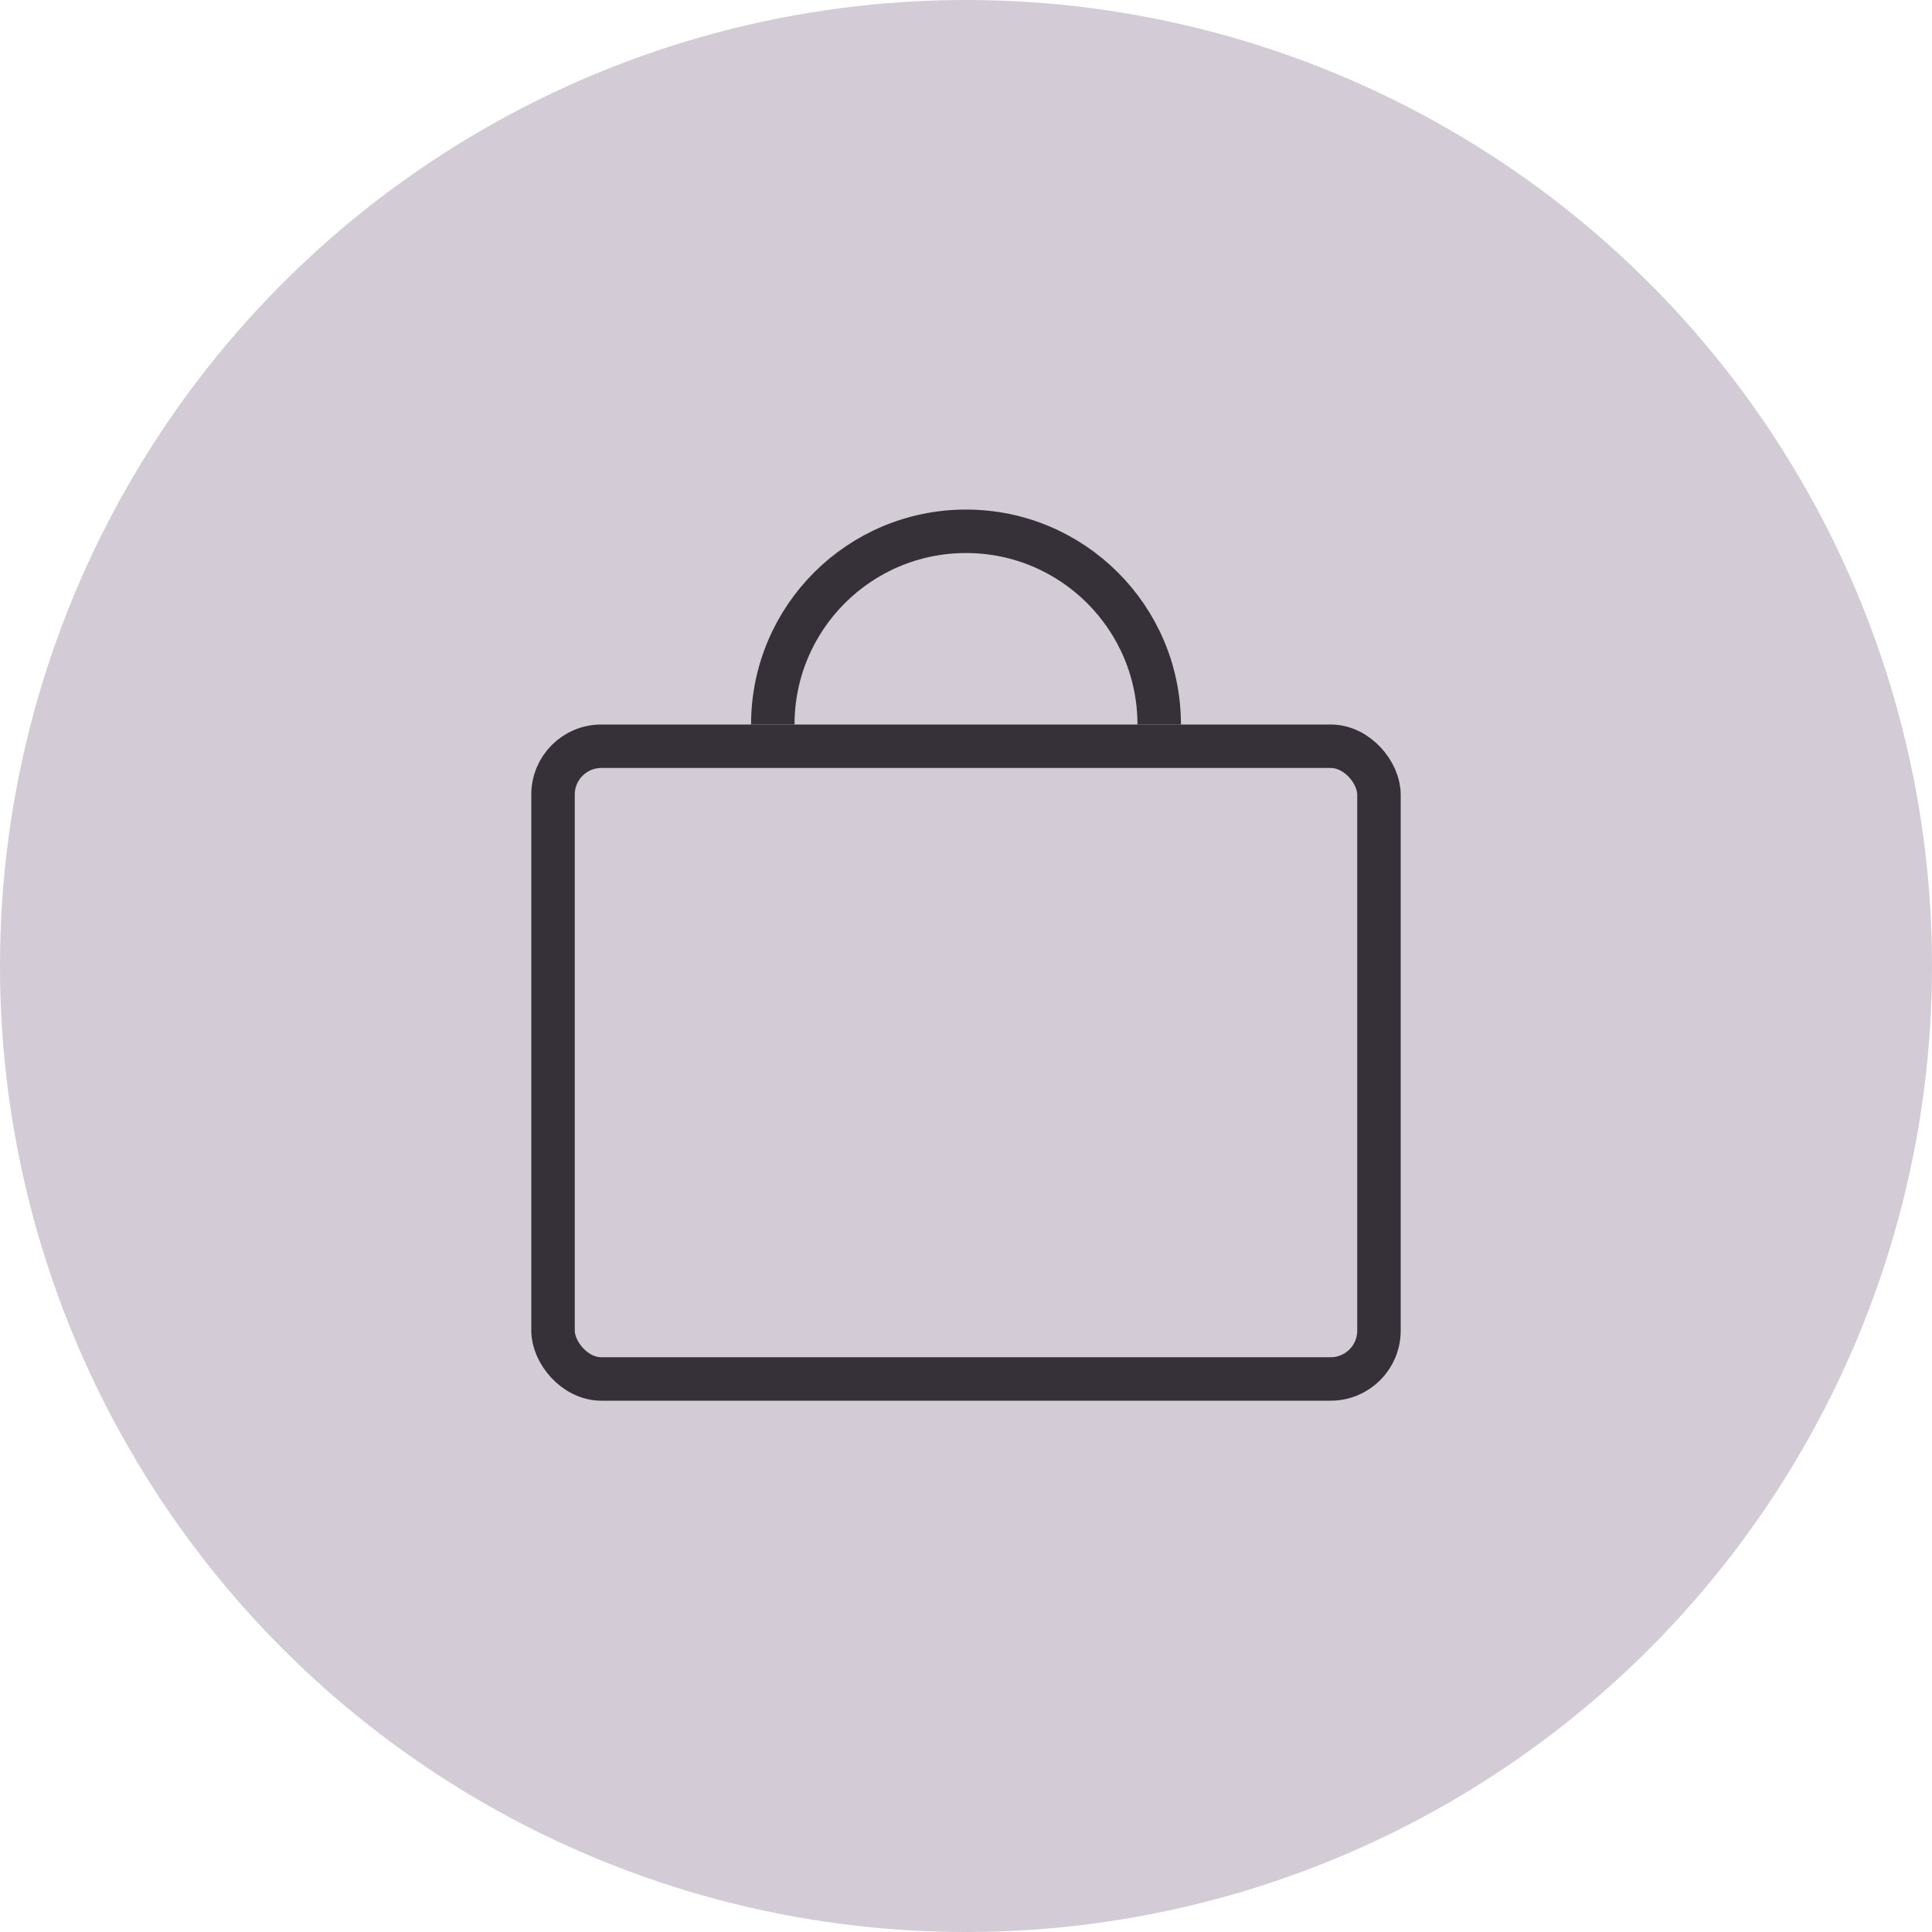 <?xml version="1.0" encoding="UTF-8"?>
<svg width="40px" height="40px" viewBox="0 0 40 40" version="1.1" xmlns="http://www.w3.org/2000/svg" xmlns:xlink="http://www.w3.org/1999/xlink">
    <title>137DA2C7-D108-482E-AE8E-587EE64A1224</title>
    <g id="13.-My-Account" stroke="none" stroke-width="1" fill="none" fill-rule="evenodd">
        <g id="D_13_My-Account_00---Sign-In-/-Register_active" transform="translate(-738, -555)">
            <g id="Checkout" transform="translate(738, 555)">
                <g id="Group-26" fill="#D3CBD6">
                    <circle id="Oval" cx="20" cy="20" r="20"></circle>
                </g>
                <g id="Icon/Basket" transform="translate(11, 11)" stroke="#363139" stroke-width="0.9">
                    <g id="Group">
                        <rect id="Rectangle" x="0.45" y="4.45" width="17.1" height="13.1" rx="1"></rect>
                        <path d="M13,4 C13,1.791 11.209,0 9,0 C6.791,0 5,1.791 5,4" id="Oval"></path>
                    </g>
                </g>
            </g>
        </g>
    </g>
</svg>